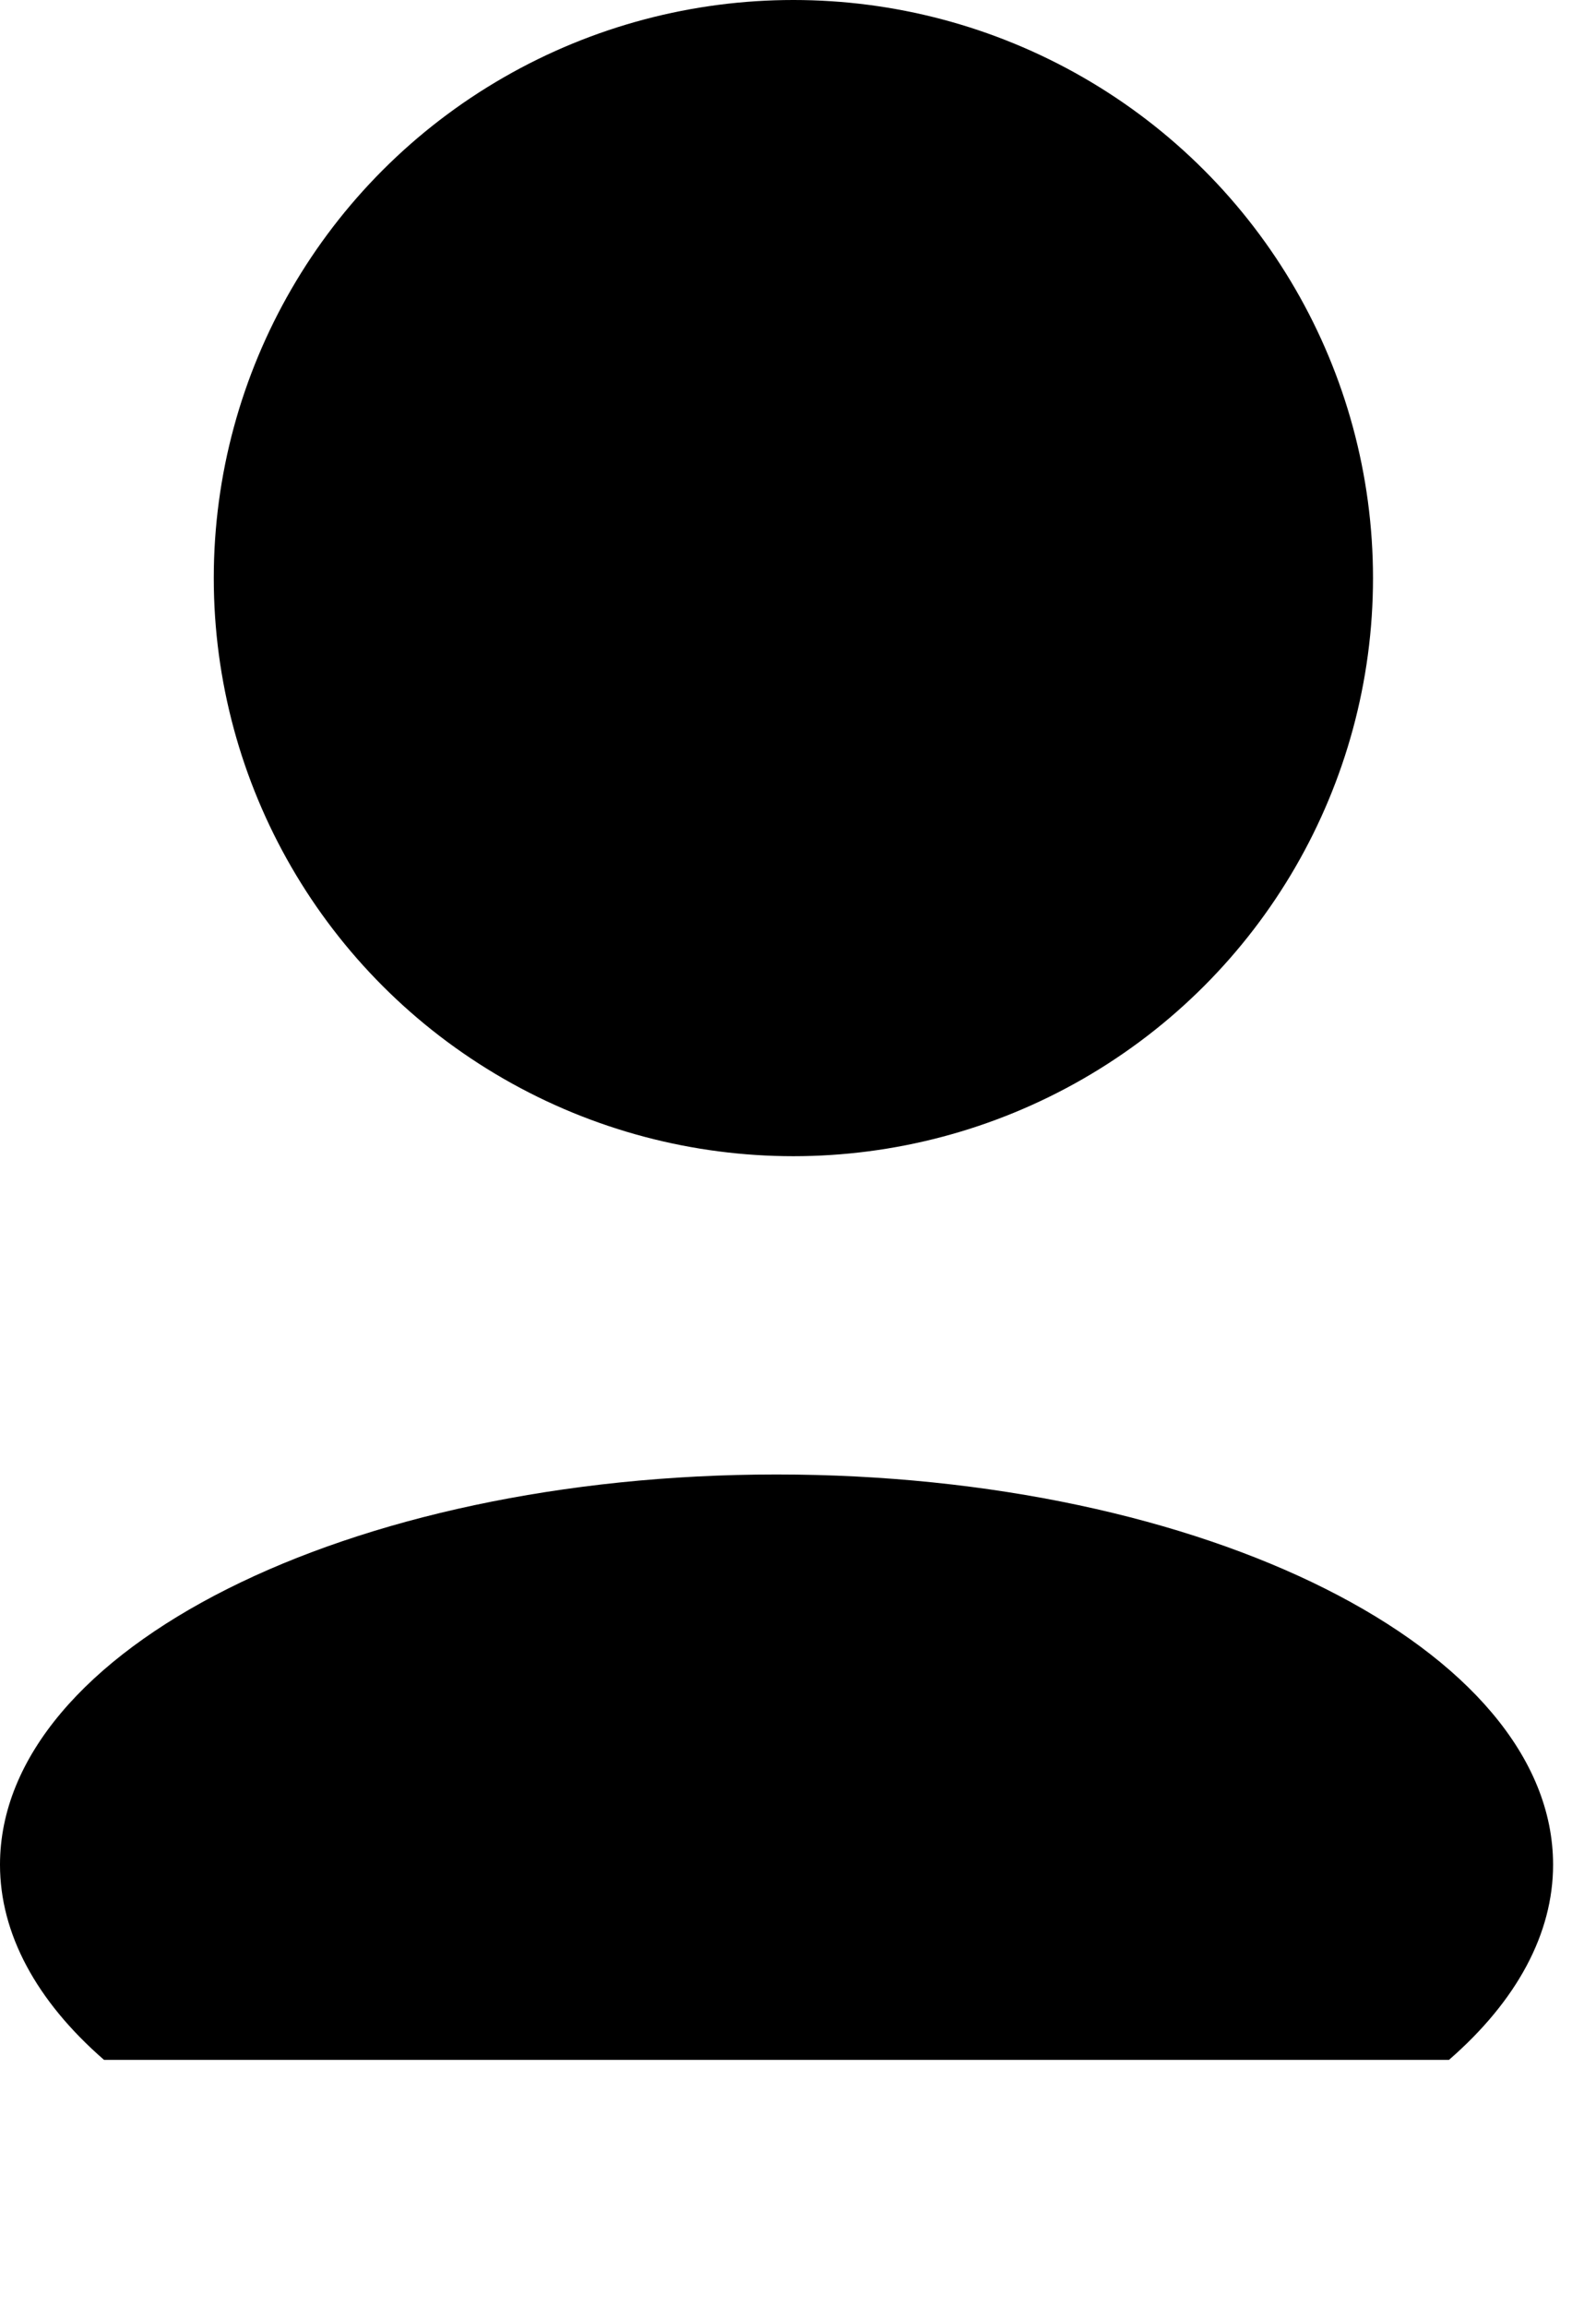 <?xml version="1.0" standalone="no"?><!DOCTYPE svg PUBLIC "-//W3C//DTD SVG 1.1//EN" "http://www.w3.org/Graphics/SVG/1.1/DTD/svg11.dtd"><svg width="100%" height="100%" viewBox="0 0 18 26" version="1.1" xmlns="http://www.w3.org/2000/svg" xmlns:xlink="http://www.w3.org/1999/xlink" xml:space="preserve" style="fill-rule:evenodd;clip-rule:evenodd;stroke-linejoin:round;stroke-miterlimit:1.414;"><ellipse cx="8.948" cy="6.515" rx="6.537" ry="6.515" style="fill:#000;"/><path d="M16.342,23.214c0.769,-0.668 1.174,-1.427 1.174,-2.199c0,-2.427 -3.924,-4.398 -8.758,-4.398c-4.834,0 -8.758,1.971 -8.758,4.398c0,0.772 0.405,1.531 1.173,2.199l15.169,0Z" style="fill:#000;"/></svg>